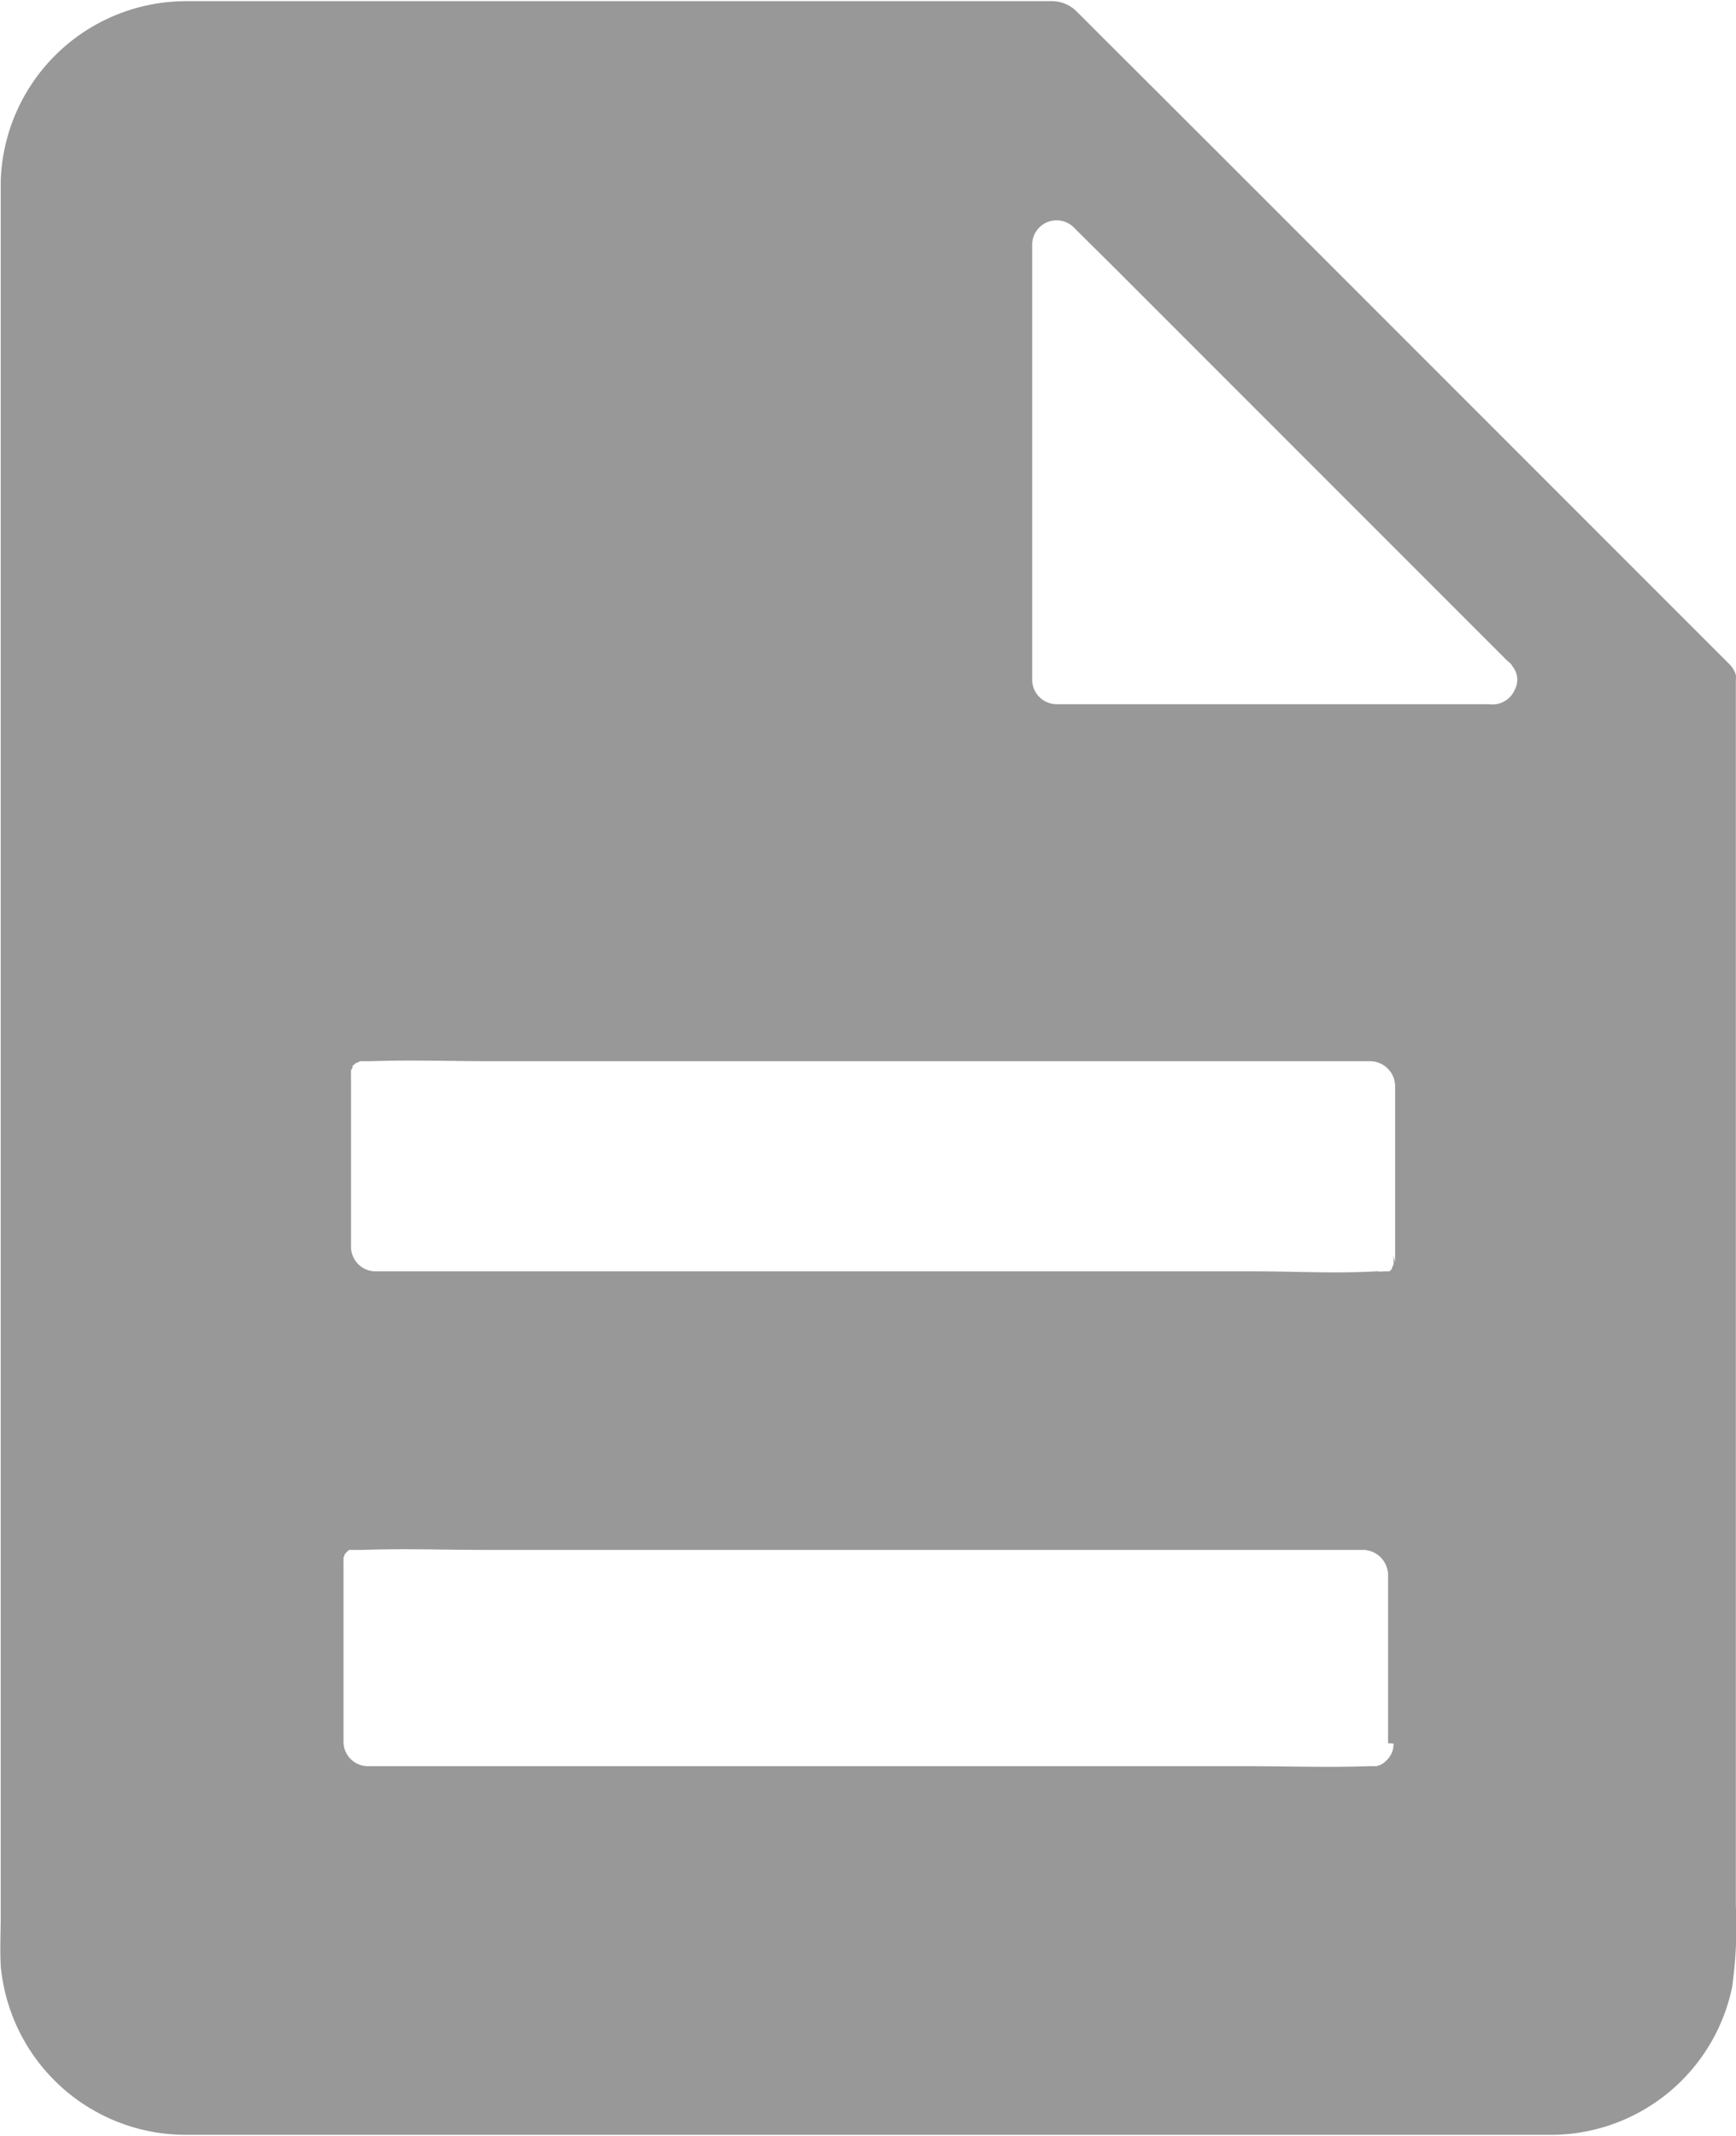 <svg xmlns="http://www.w3.org/2000/svg" width="11.795" height="14.506" viewBox="0 0 11.795 14.506">
  <path id="Caminho_531" data-name="Caminho 531" d="M158.663,75.942V67.62a.24.24,0,0,0,0-.036v0a.175.175,0,0,0-.044-.073l-.015-.015h0l-.344-.344-.888-.888-1.134-1.134-1.092-1.092c-.258-.257-.517-.517-.777-.775-.06-.06-.12-.121-.181-.181a.238.238,0,0,0-.168-.074c-.249,0-.5,0-.749,0h-4.424c-.237,0-.473,0-.711,0a1.261,1.261,0,0,0-1.262,1.22c0,.1,0,.2,0,.3V76c0,.116-.006.236,0,.352A1.263,1.263,0,0,0,148.13,77.5c.168,0,.334,0,.5,0h8.227c.179,0,.357,0,.536,0a1.259,1.259,0,0,0,1.244-1A2.951,2.951,0,0,0,158.663,75.942Zm-2.326-1.1a.149.149,0,0,1-.048.115.186.186,0,0,1-.027.023c-.006,0-.013.01-.021.01h0s-.01,0-.015.006l0,0-.006,0v0h0l-.011,0h-.039c-.276.01-.554,0-.829,0h-5.975a.166.166,0,0,1-.163-.162v-1.2a.024.024,0,0,1,0-.011.01.01,0,0,1,0-.006.023.023,0,0,1,0-.01s0,0,0-.006,0,0,0-.006a0,0,0,0,1,0,0,.023.023,0,0,0,0-.01s0,0,0,0,0,0,0-.006v0a0,0,0,0,1,0,0,.07.07,0,0,1,.006-.011l0-.008.008-.01a.313.313,0,0,1,.024-.023l0,0,.006,0,.006,0,.006,0,.01,0,.011,0,.01,0h0l.008,0h.027l.011,0h0c.276-.01.554,0,.829,0h5.972a.173.173,0,0,1,.163.17V74.84Zm0-3.313v.013a.045.045,0,0,1,0,.015.038.038,0,0,1,0,.013s0,0,0,.008,0,.006,0,.01a.161.161,0,0,1-.011.024l0,0,0,.006-.01.011,0,0,0,0h0l-.006.006-.006,0,0,0h0l-.006,0,0,0,0,0,0,0h0l-.006,0h0l-.008,0-.013,0h0a.18.18,0,0,1-.044,0,.012.012,0,0,0-.008,0h0c-.276.016-.554,0-.829,0h-5.973a.167.167,0,0,1-.163-.163V70.337a.219.219,0,0,1,0-.032.087.087,0,0,1,0-.016l0-.015s0,0,0,0a0,0,0,0,1,0,0s0,0,0-.006l.01-.015s0,0,0,0a0,0,0,0,1,0,0l0-.006v0l0-.006,0,0,.016-.015,0,0,.015-.01.006,0,.015-.008.006,0,.008,0,.01,0,.013,0,.011,0h.013a.01.01,0,0,0,.006,0l0,0h0c.276-.01.554,0,.83,0h5.972a.171.171,0,0,1,.163.168v1.2Zm.822-3.84a.165.165,0,0,1-.174.094h-2.937a.167.167,0,0,1-.166-.16V64.656a.166.166,0,0,1,.279-.115c.123.123.249.246.372.37q.8.8,1.6,1.6.489.489.98.98a.107.107,0,0,1,.034.037A.143.143,0,0,1,157.159,67.688Z" transform="translate(-146.869 -63)" fill="#989898"/>
</svg>
